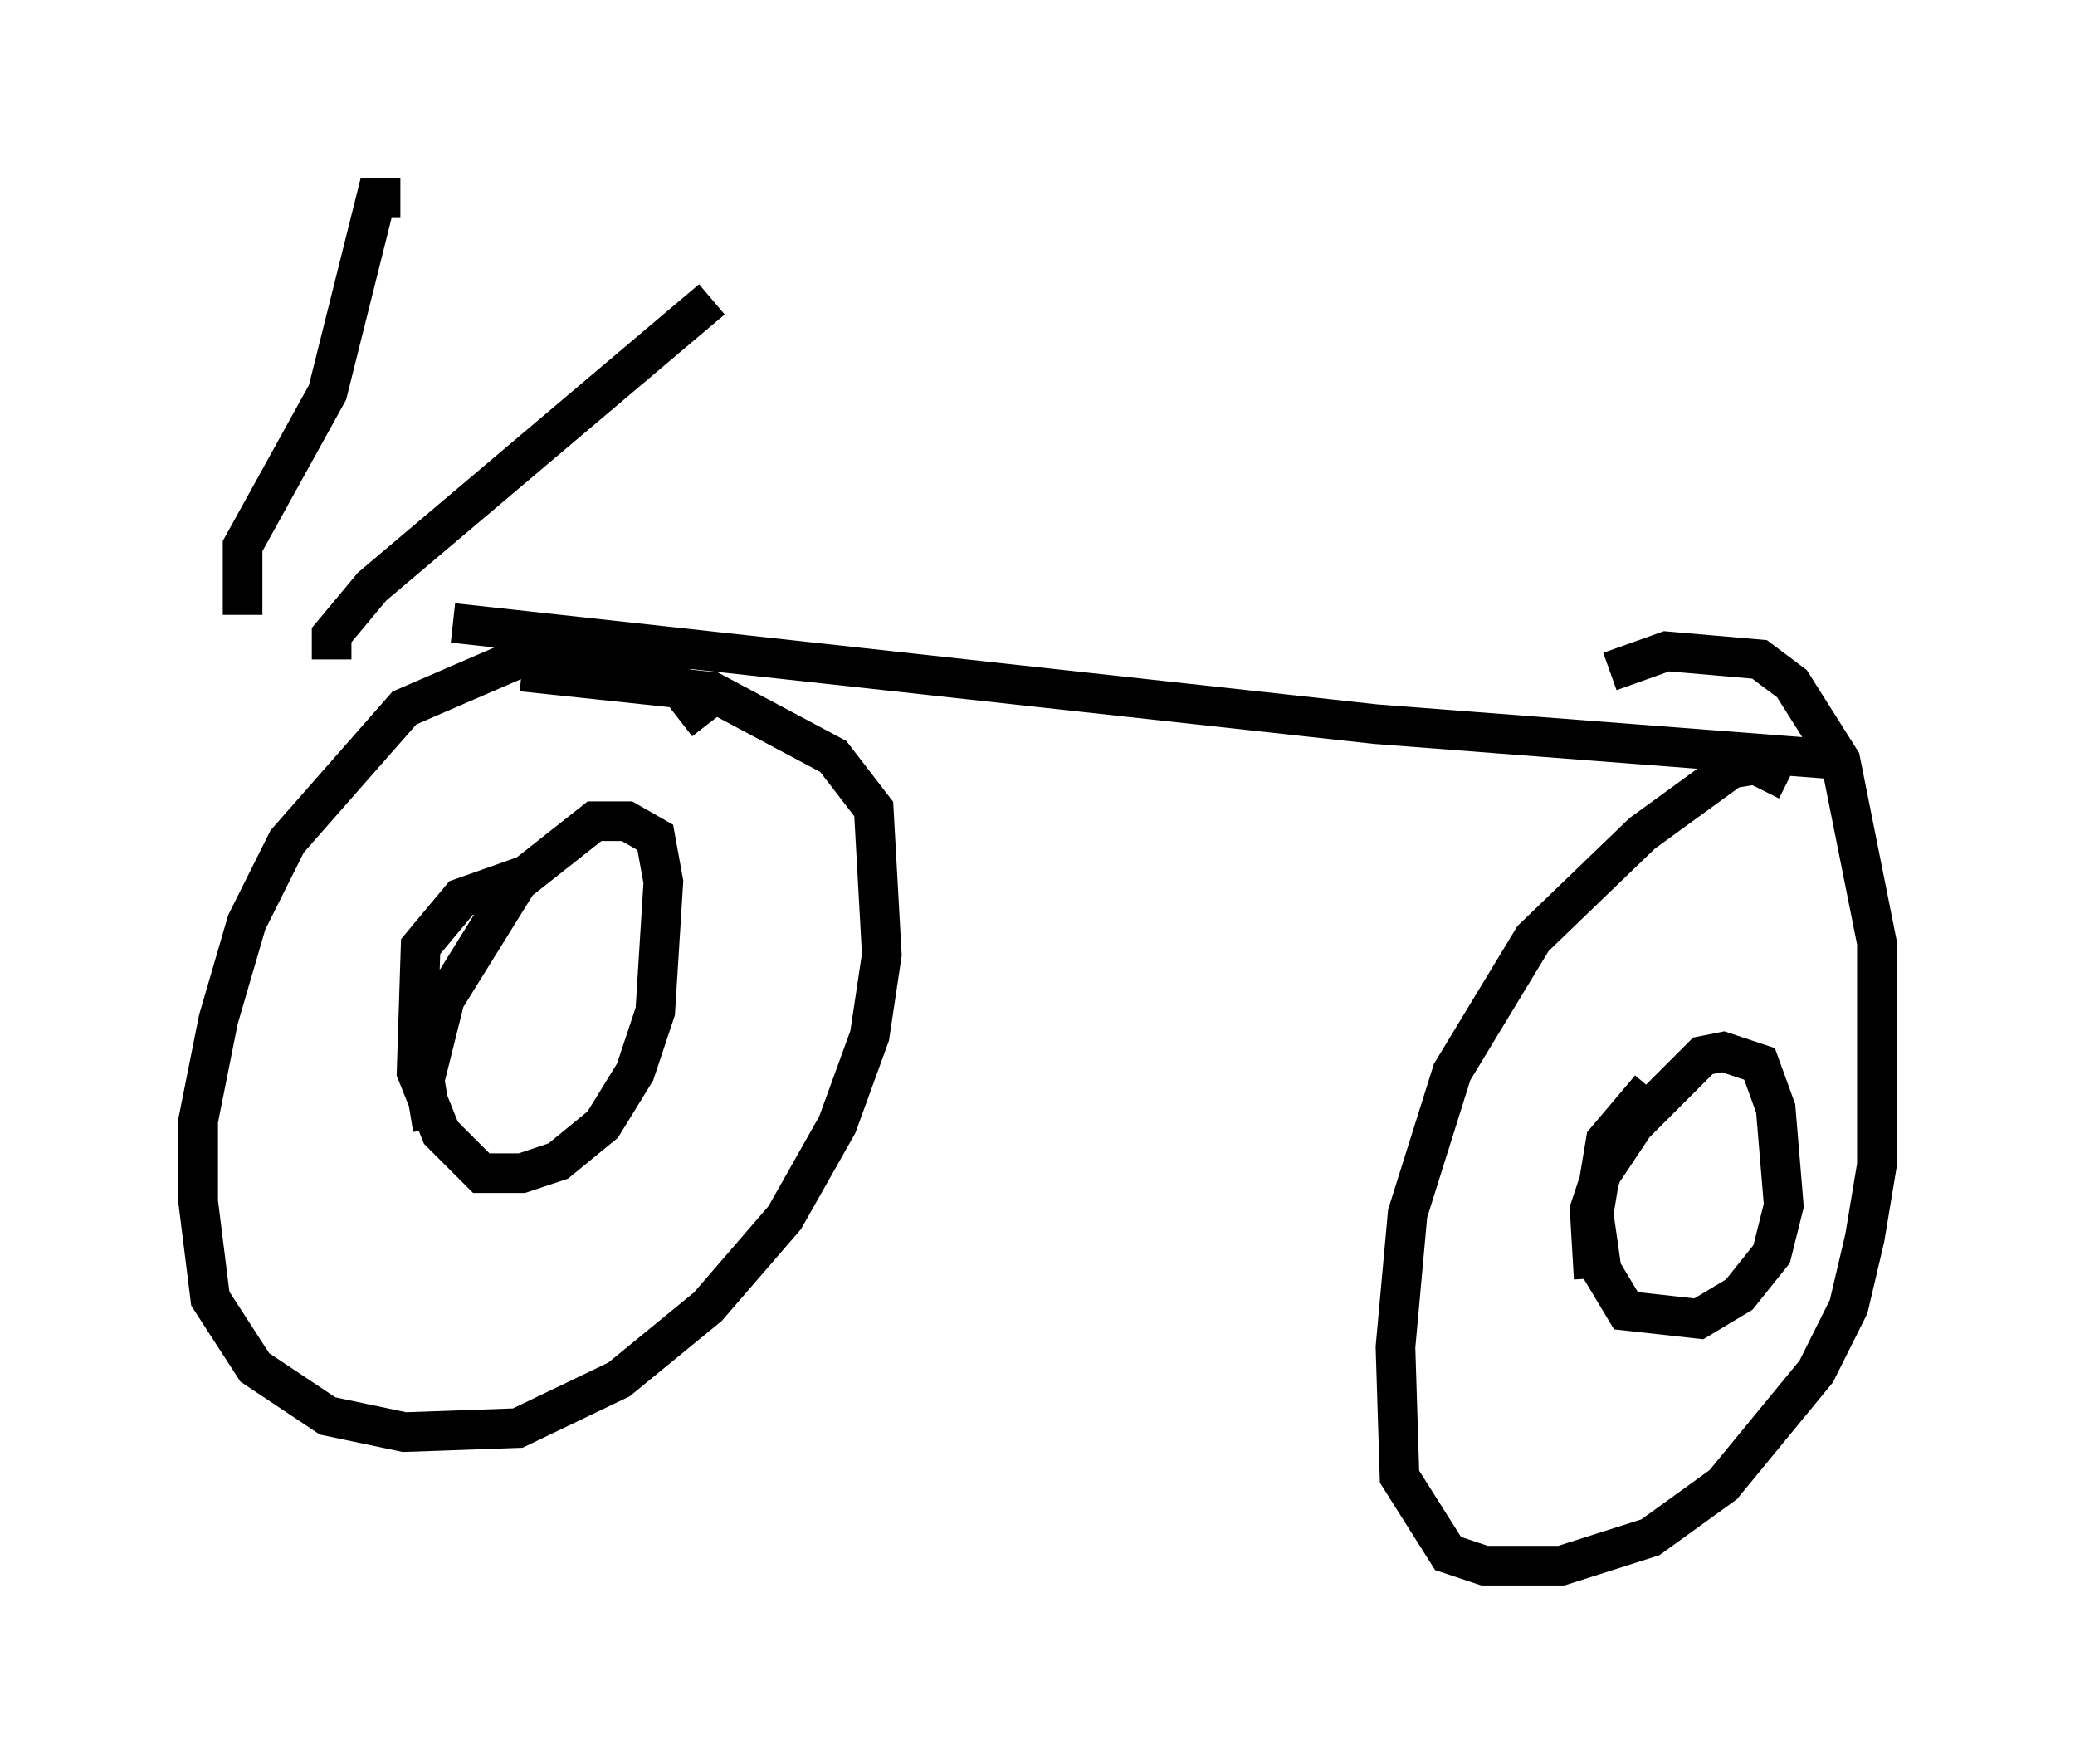 <?xml version="1.0" encoding="utf-8" ?>
<svg baseProfile="full" height="44.505" version="1.1" width="52.365" xmlns="http://www.w3.org/2000/svg" xmlns:ev="http://www.w3.org/2001/xml-events" xmlns:xlink="http://www.w3.org/1999/xlink"><defs /><rect fill="white" height="44.505" width="52.365" x="0" y="0" /><path d="M7.858, 15.719 m3.573, 0.0 l23.275, 2.552 11.944, 0.919 m-40.528, -3.675 l0.0, -1.735 2.144, -3.879 l1.225, -4.9 0.613, 0.0 m-1.735, 11.638 l0.0, -0.613 1.021, -1.225 l8.575, -7.248 m-0.102, 10.719 l-1.429, -1.838 -2.45, -0.204 l-3.777, 1.633 -2.96, 3.369 l-1.021, 2.042 -0.715, 2.45 l-0.51, 2.552 0.0, 2.042 l0.306, 2.45 1.123, 1.735 l1.838, 1.225 1.94, 0.408 l2.858, -0.102 2.552, -1.225 l2.246, -1.838 1.94, -2.246 l1.327, -2.348 0.817, -2.246 l0.306, -2.042 -0.204, -3.675 l-1.021, -1.327 -3.063, -1.633 l-4.798, -0.51 m31.952, 2.756 l-0.817, -0.408 -0.613, 0.102 l-2.246, 1.633 -2.756, 2.654 l-2.042, 3.369 -1.123, 3.573 l-0.306, 3.369 0.102, 3.267 l1.225, 1.94 0.919, 0.306 l1.94, 0.0 2.246, -0.715 l1.838, -1.327 2.348, -2.858 l0.817, -1.633 0.408, -1.735 l0.306, -1.838 0.0, -5.615 l-0.919, -4.594 -1.225, -1.94 l-0.817, -0.613 -2.348, -0.204 l-1.429, 0.51 m-29.707, 11.536 l-0.204, -1.225 0.51, -2.042 l1.838, -2.96 1.94, -1.531 l0.817, 0.0 0.715, 0.408 l0.204, 1.123 -0.204, 3.267 l-0.51, 1.531 -0.817, 1.327 l-1.123, 0.919 -0.919, 0.306 l-1.021, 0.0 -1.021, -1.021 l-0.613, -1.531 0.102, -3.165 l1.021, -1.225 1.735, -0.613 m26.848, 10.208 l-0.102, -1.735 0.306, -0.919 l0.817, -1.225 1.735, -1.735 l0.51, -0.102 0.919, 0.306 l0.408, 1.123 0.204, 2.45 l-0.306, 1.225 -0.817, 1.021 l-1.021, 0.613 -1.838, -0.204 l-0.613, -1.021 -0.204, -1.429 l0.306, -1.838 1.123, -1.327 " fill="none" stroke="black" stroke-width="1" /></svg>